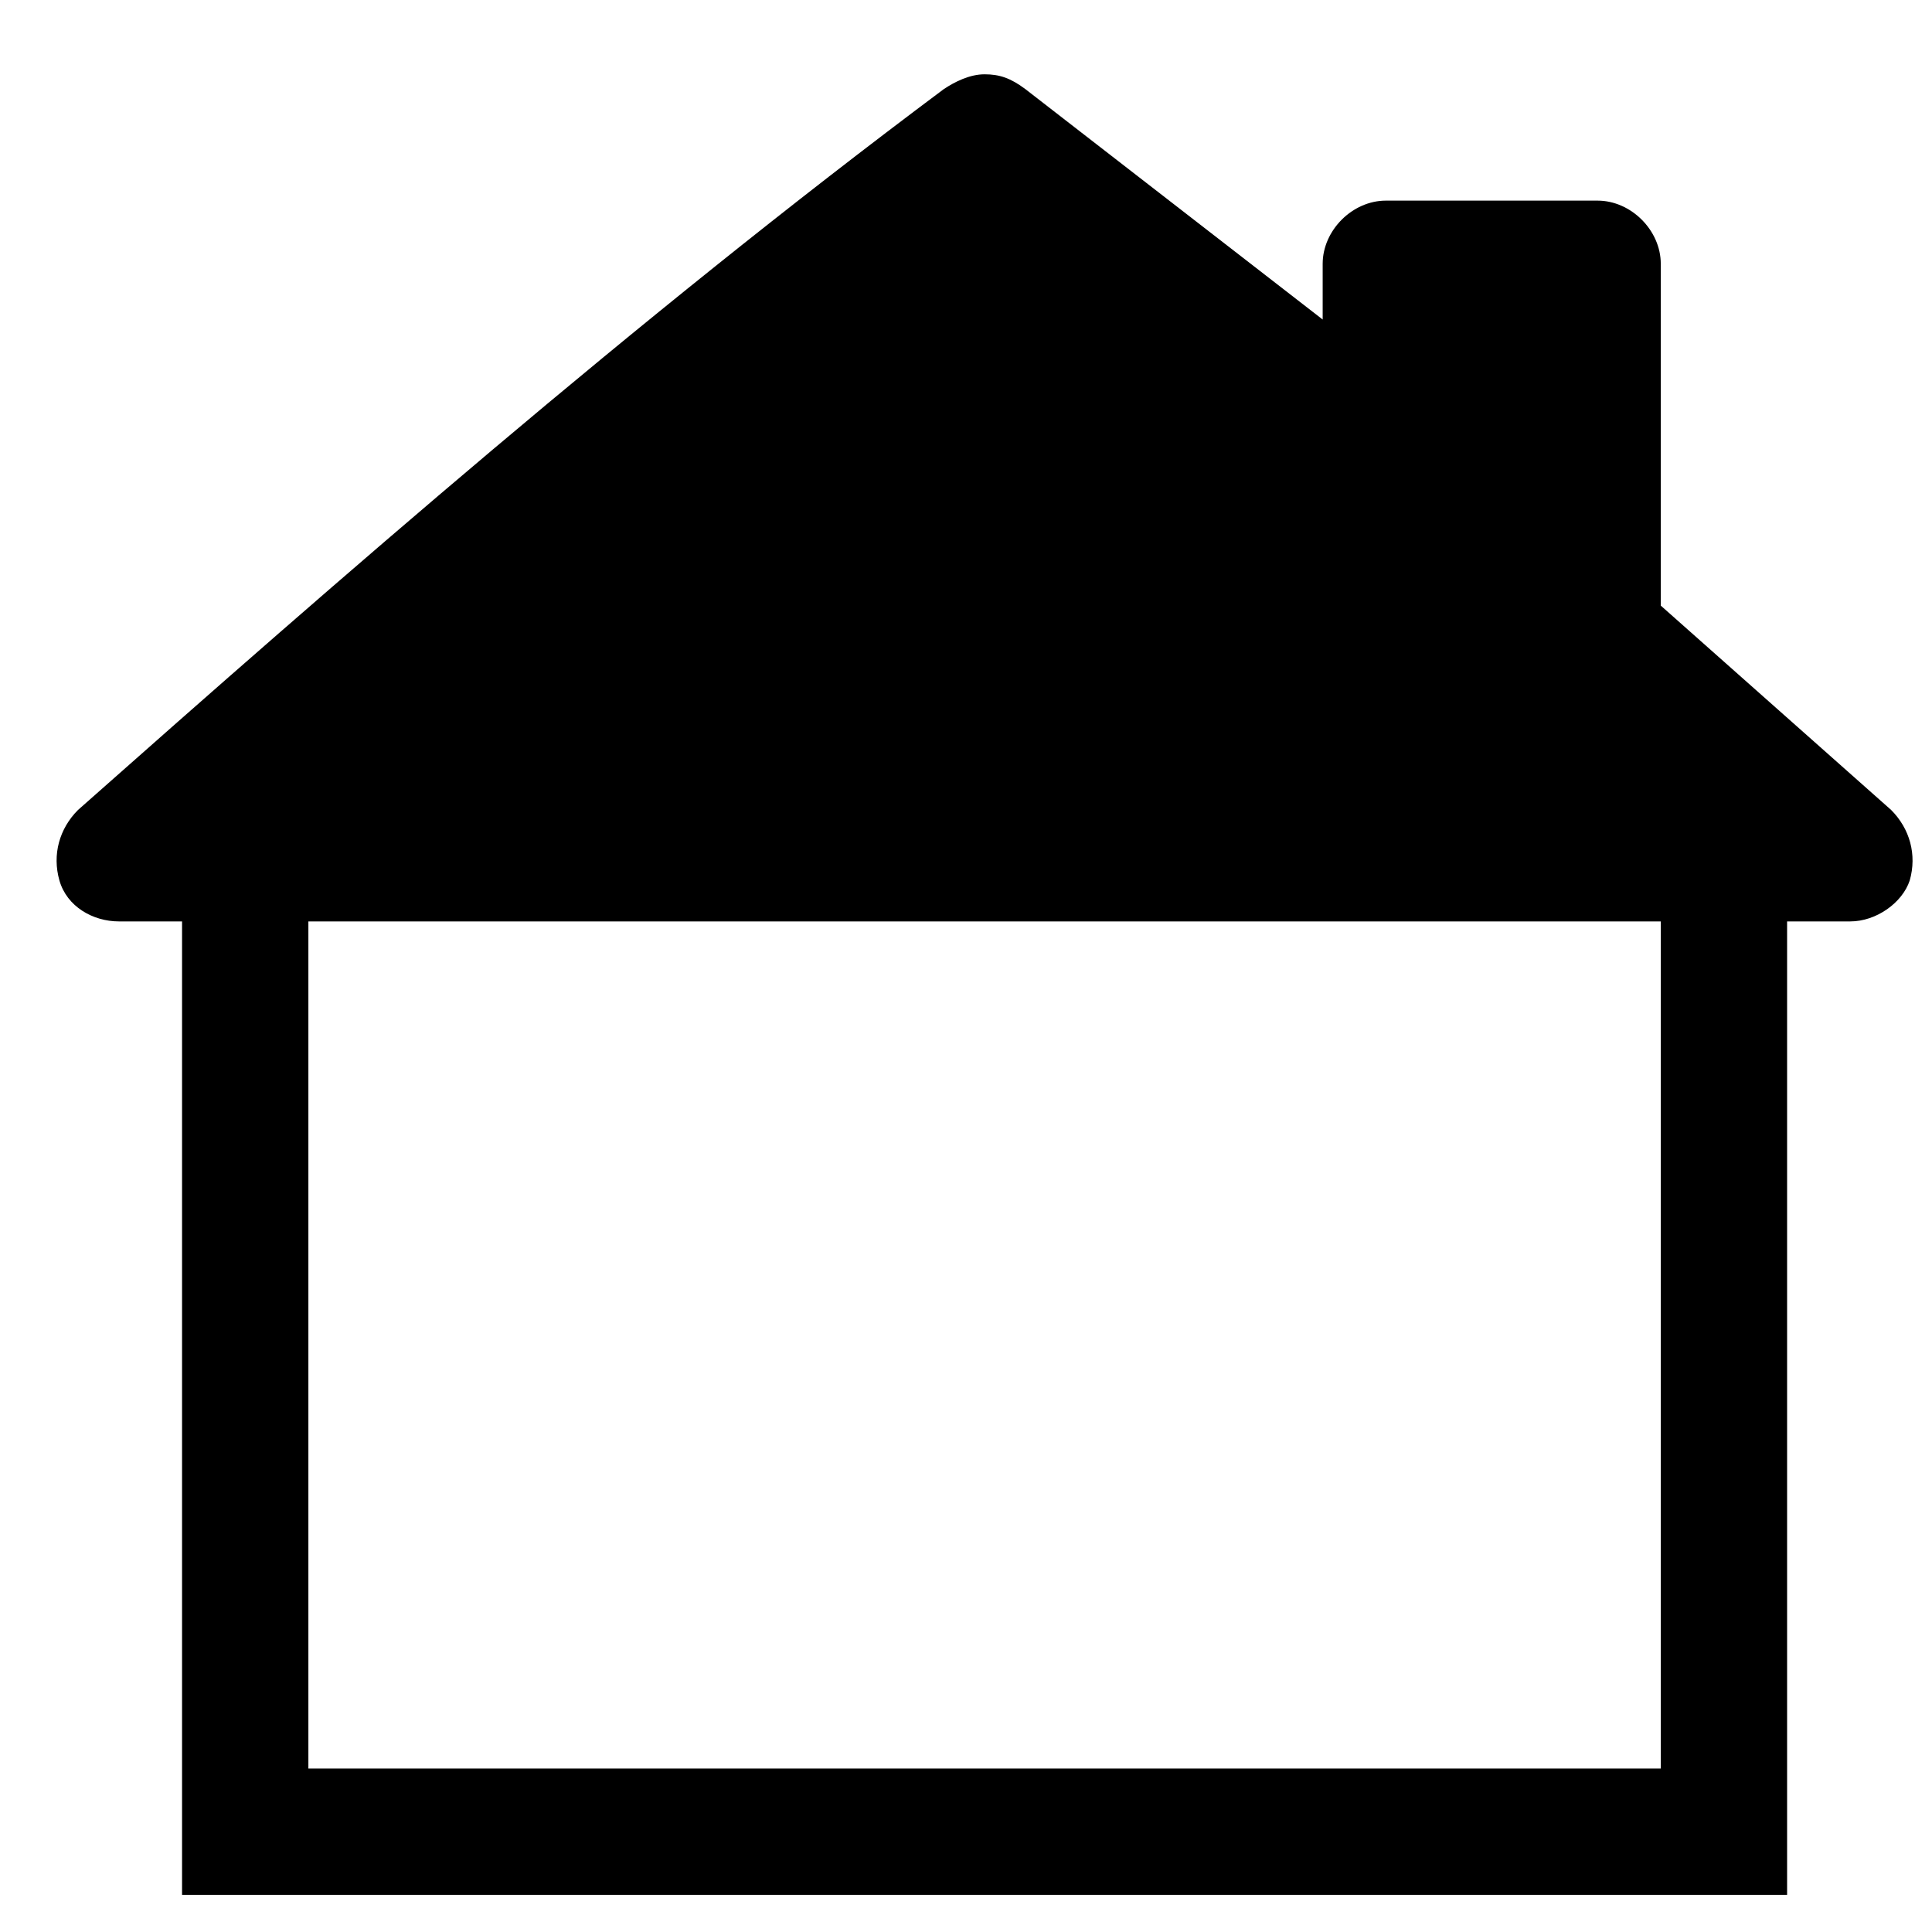 <?xml version="1.0" encoding="utf-8"?>
<!-- Generator: Adobe Illustrator 19.1.1, SVG Export Plug-In . SVG Version: 6.00 Build 0)  -->
<svg version="1.1" id="Layer_1" xmlns="http://www.w3.org/2000/svg" xmlns:xlink="http://www.w3.org/1999/xlink" x="0px" y="0px"
	 viewBox="0 0 52 52" style="enable-background:new 0 0 52 52;" xml:space="preserve">
<g>
	<path d="M26.5,2c-0.4,0-0.8,0.2-1.1,0.4C17.1,8.6,9.1,15.6,2.1,21.8c-0.5,0.5-0.7,1.2-0.5,1.9c0.2,0.7,0.9,1.1,1.6,1.1h1.7
		c0,8.7,0,17.5,0,26.2c15,0,30.4,0,43.2,0c0-8.7,0-17.5,0-26.2h1.7c0.7,0,1.4-0.5,1.6-1.1c0.2-0.7,0-1.4-0.5-1.9l-6.2-5.5V7.1
		c0-0.9-0.8-1.7-1.7-1.7h-5.7c-0.9,0-1.7,0.8-1.7,1.7v1.5l-8-6.2C27.2,2.1,26.9,2,26.5,2L26.5,2z M8.3,24.8h36.4v22.8H8.3V24.8z"/>
</g>
</svg>
